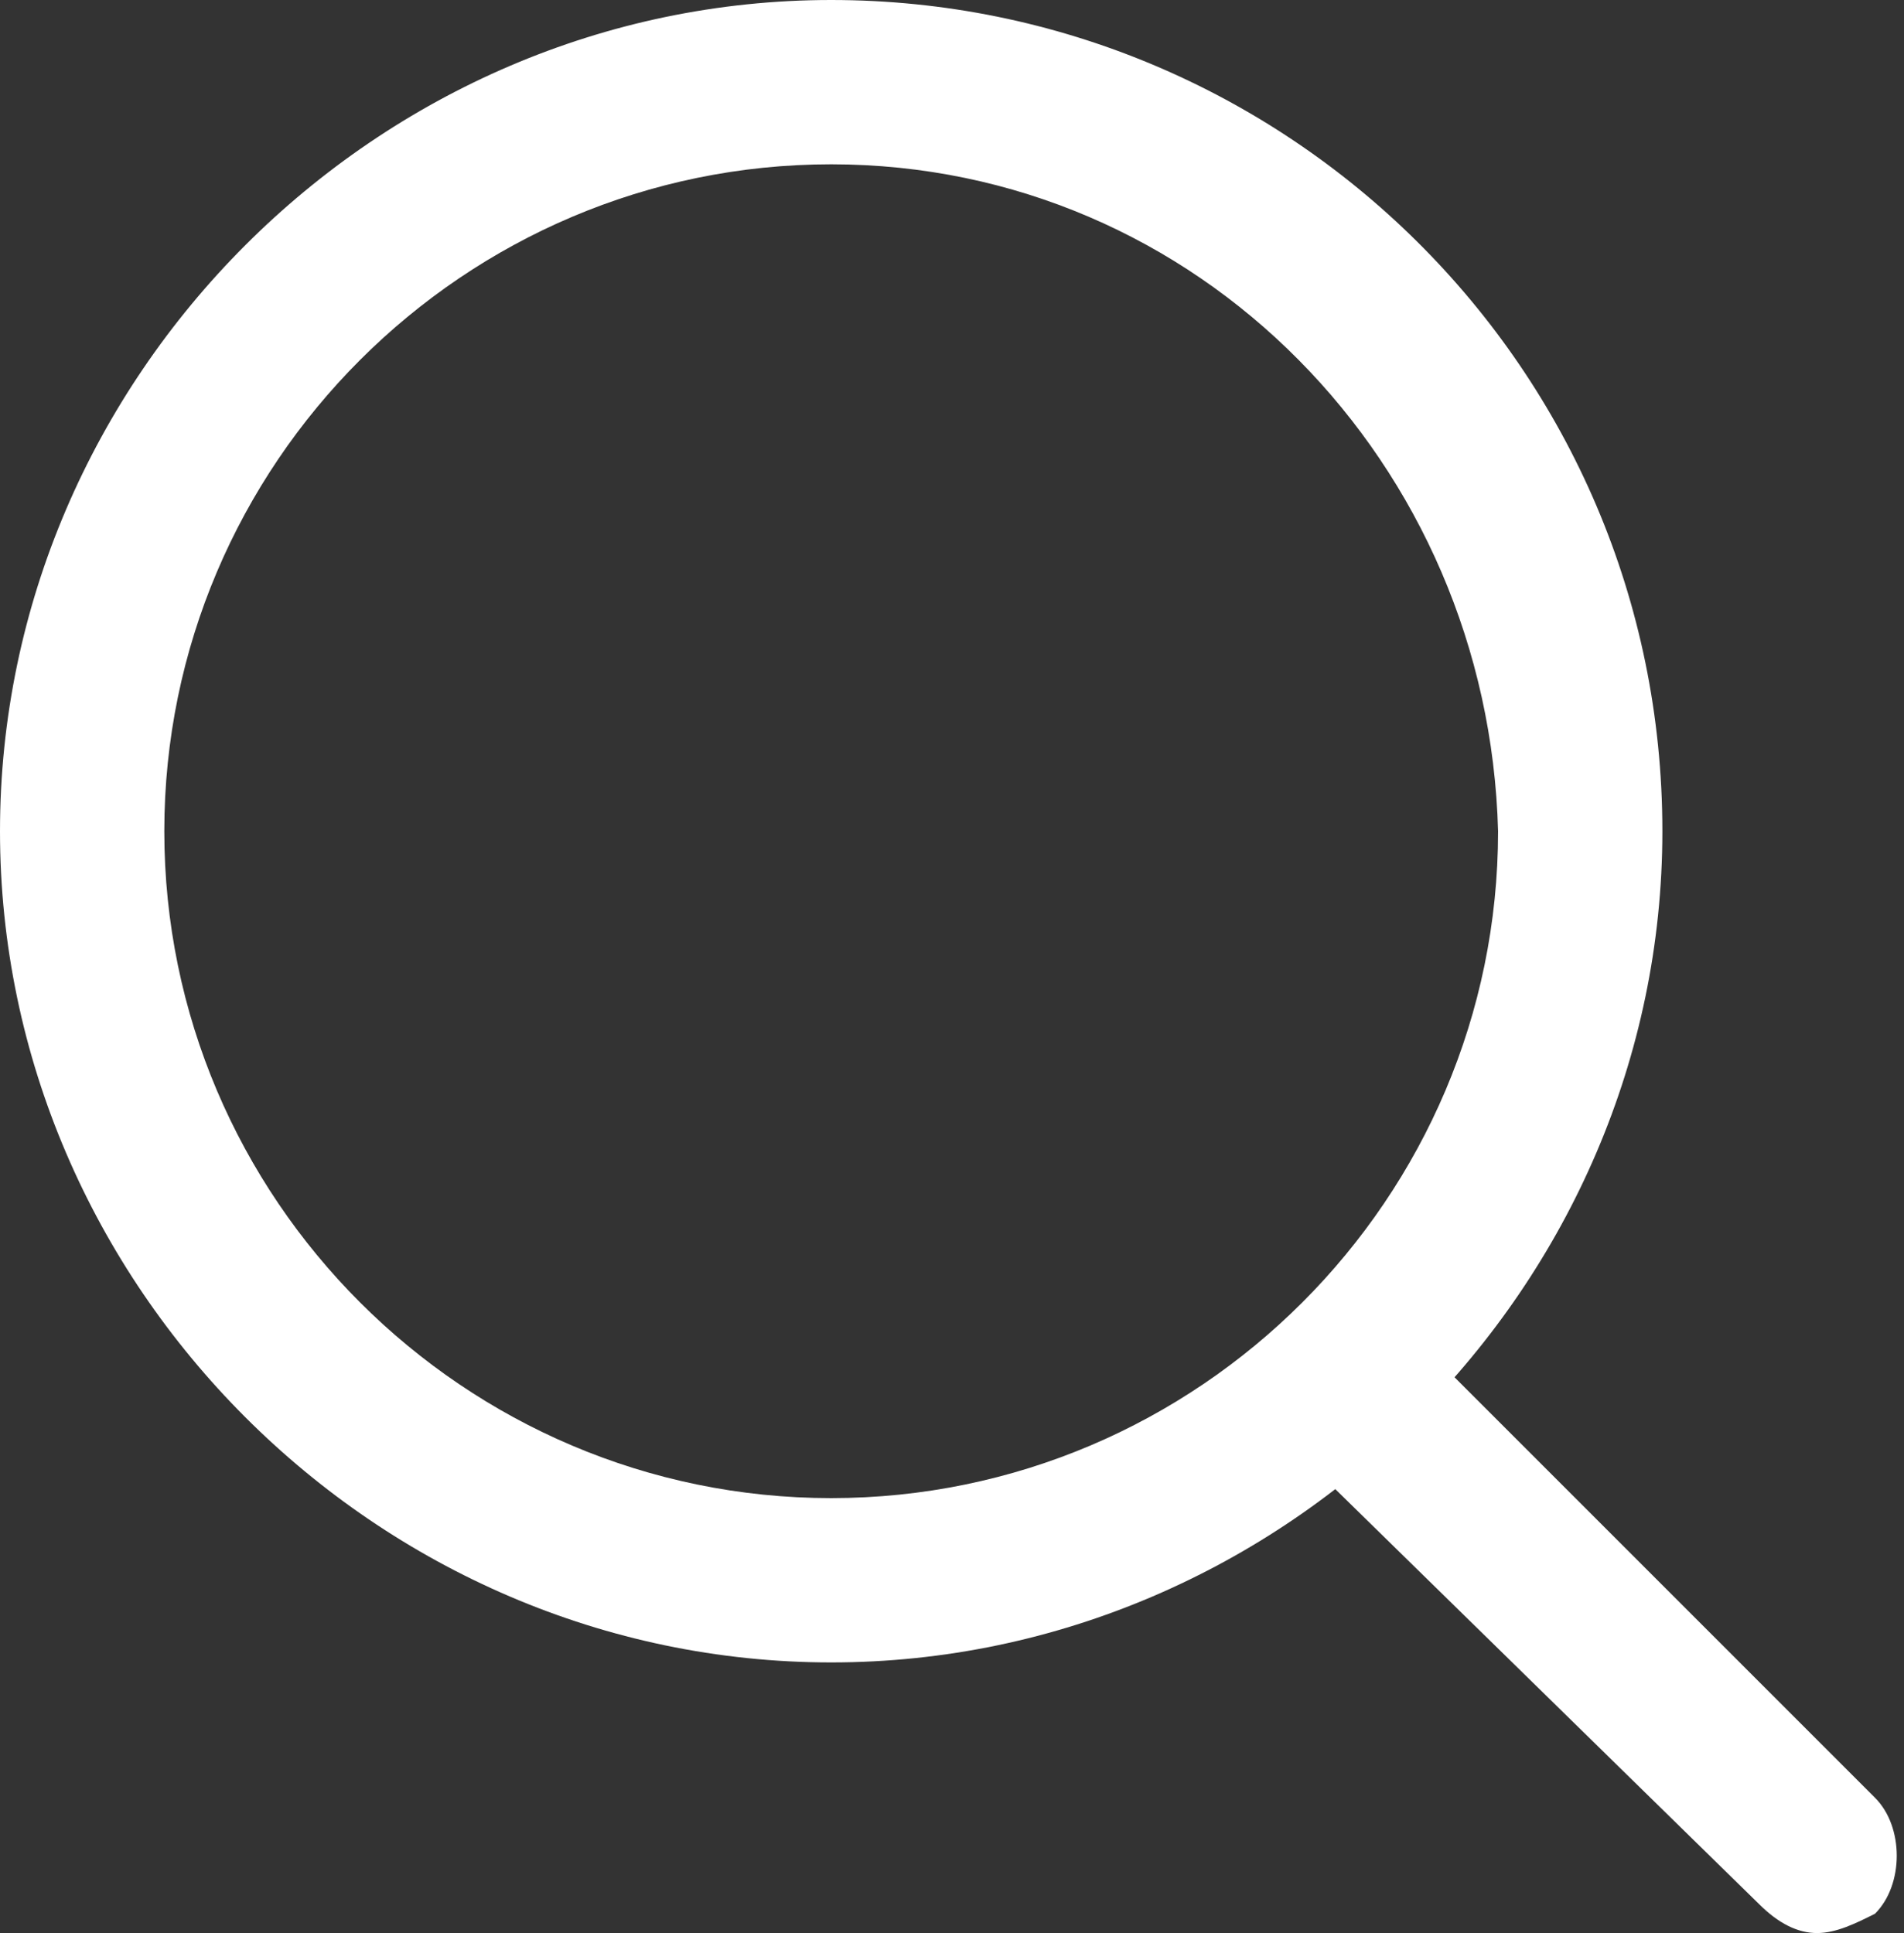 <?xml version="1.0" encoding="utf-8"?>
<!-- Generator: Adobe Illustrator 17.1.0, SVG Export Plug-In . SVG Version: 6.00 Build 0)  -->
<!DOCTYPE svg PUBLIC "-//W3C//DTD SVG 1.1//EN" "http://www.w3.org/Graphics/SVG/1.1/DTD/svg11.dtd">
<svg version="1.1" id="Layer_3" xmlns="http://www.w3.org/2000/svg" xmlns:xlink="http://www.w3.org/1999/xlink" x="0px" y="0px"
	 viewBox="0 0 19.7 20" enable-background="new 0 0 19.7 20" xml:space="preserve">
<rect x="0" y="0" width="19.7" height="20" fill="#333333" stroke="none"/>
<g>
	<g>
		<path fill="#FFFFFF" d="M8.6,17.2C3.9,17.2,0,13.3,0,8.6C0,3.9,3.9,0,8.6,0c4.7,0,8.6,3.8,8.6,8.6C17.2,13.3,13.3,17.2,8.6,17.2
			L8.6,17.2z M8.6,1.7c-3.8,0-6.9,3.1-6.9,6.9c0,3.8,3.1,6.9,6.9,6.9c3.8,0,6.9-3.1,6.9-6.9C15.4,4.8,12.4,1.7,8.6,1.7L8.6,1.7z"/>
	</g>
	<g>
		<path fill="#FFFFFF" d="M18.8,20c-0.2,0-0.4-0.1-0.6-0.3L13.4,15c-0.3-0.3-0.3-0.9,0-1.2c0.3-0.3,0.9-0.3,1.2,0l4.8,4.8
			c0.3,0.3,0.3,0.9,0,1.2C19.2,19.9,19,20,18.8,20L18.8,20z"/>
	</g>
</g>
</svg>
